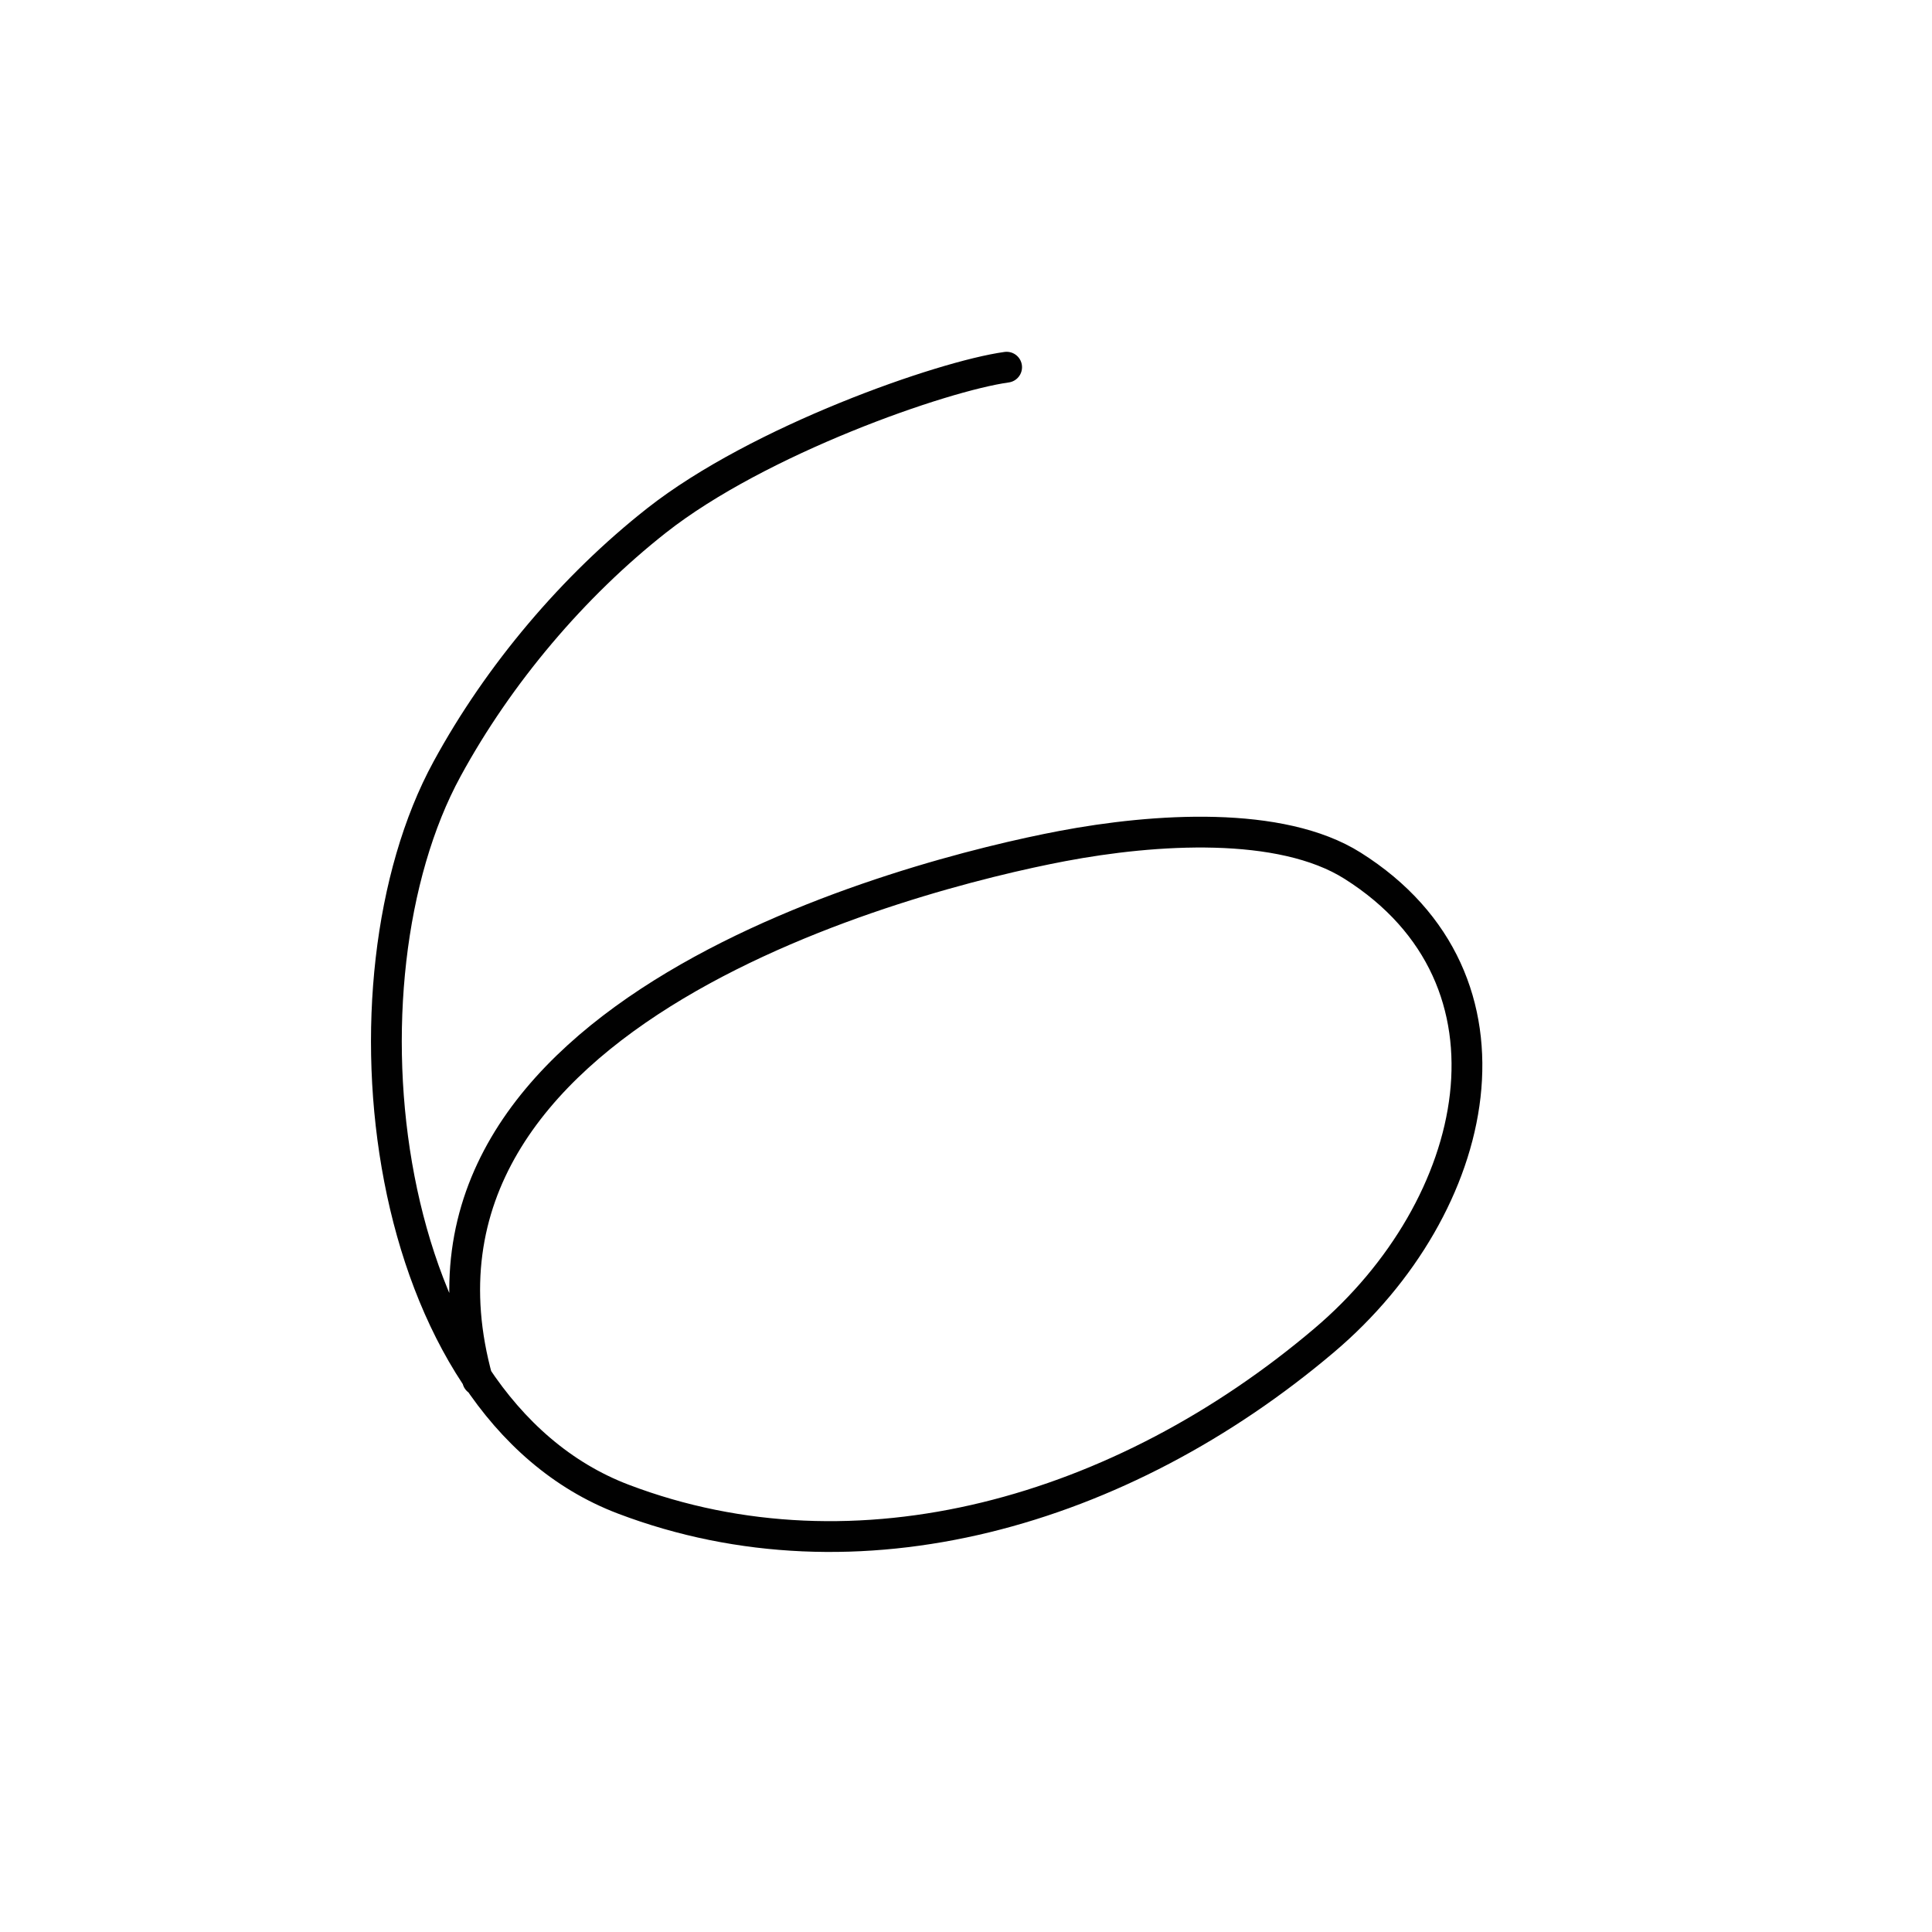 <?xml version="1.0" encoding="UTF-8"?>
<svg id="Layer_1" data-name="Layer 1" xmlns="http://www.w3.org/2000/svg" width="100" height="100" viewBox="0 0 100 100">
  <defs>
    <style>
      .cls-1 {
        fill: none;
        stroke: #010101;
        stroke-linecap: round;
        stroke-linejoin: round;
        stroke-width: 1.594px;
      }
    </style>
  </defs>
  <path class="cls-1" d="m52.103,19.006c-3.336.462-12.829,3.774-18.116,7.933-4.29,3.375-8.172,7.944-10.847,12.861-6.011,11.02-3.619,32.958,9.126,37.797,12.105,4.601,25.805.655,36.274-8.221,8.161-6.915,10.815-18.674,1.469-24.567-3.724-2.349-10.249-1.921-15.022-1.018-7.783,1.474-35.582,8.566-30.264,27.641"/>
</svg>